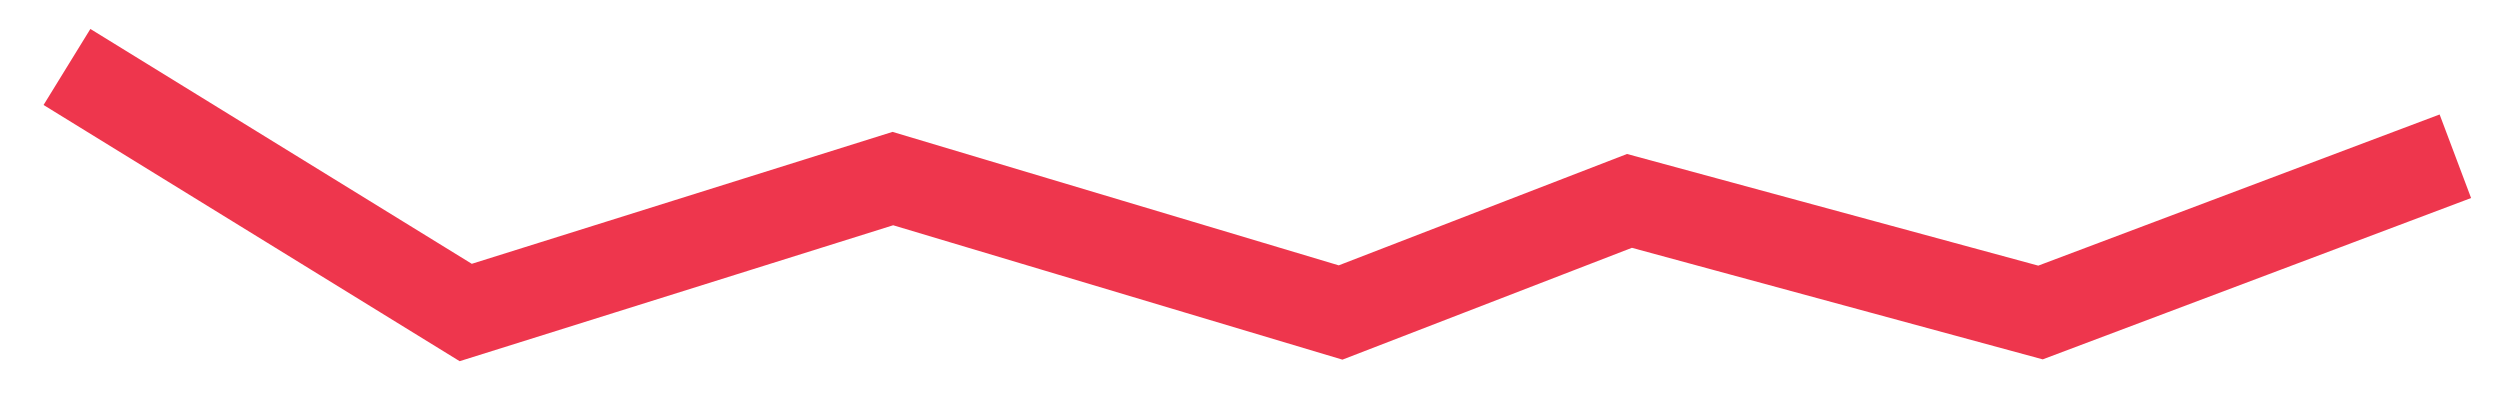 <svg width="56" height="9" viewBox="0 0 56 9" fill="none" xmlns="http://www.w3.org/2000/svg">
<path d="M1.5 1.5L10.432 7L20 4L30.029 7L36.5 4.5L45.707 7L55 3.5" stroke="#EE364D" stroke-width="2"/>
</svg>
